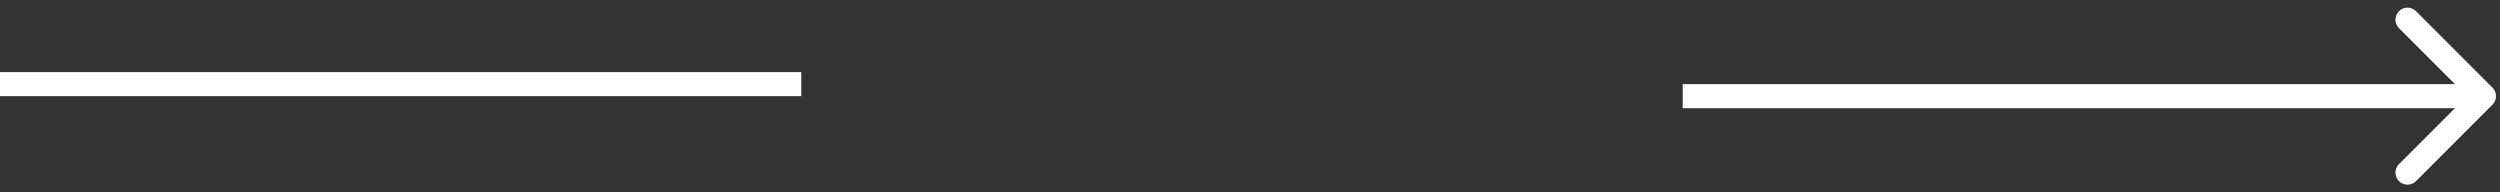 <svg width="312" height="24" viewBox="0 0 312 24" fill="none" xmlns="http://www.w3.org/2000/svg">
<rect x="0" y="0" width="312" height="24" fill="#333333" stroke="none"/>
<path d="M311.061 13.061C311.646 12.475 311.646 11.525 311.061 10.939L301.515 1.393C300.929 0.808 299.979 0.808 299.393 1.393C298.808 1.979 298.808 2.929 299.393 3.515L307.879 12L299.393 20.485C298.808 21.071 298.808 22.021 299.393 22.607C299.979 23.192 300.929 23.192 301.515 22.607L311.061 13.061ZM210 13.5H310V10.5H210V13.5Z" fill="white"/>
<line y1="10.5" x2="100" y2="10.5" stroke="white" stroke-width="3"/>
</svg>
